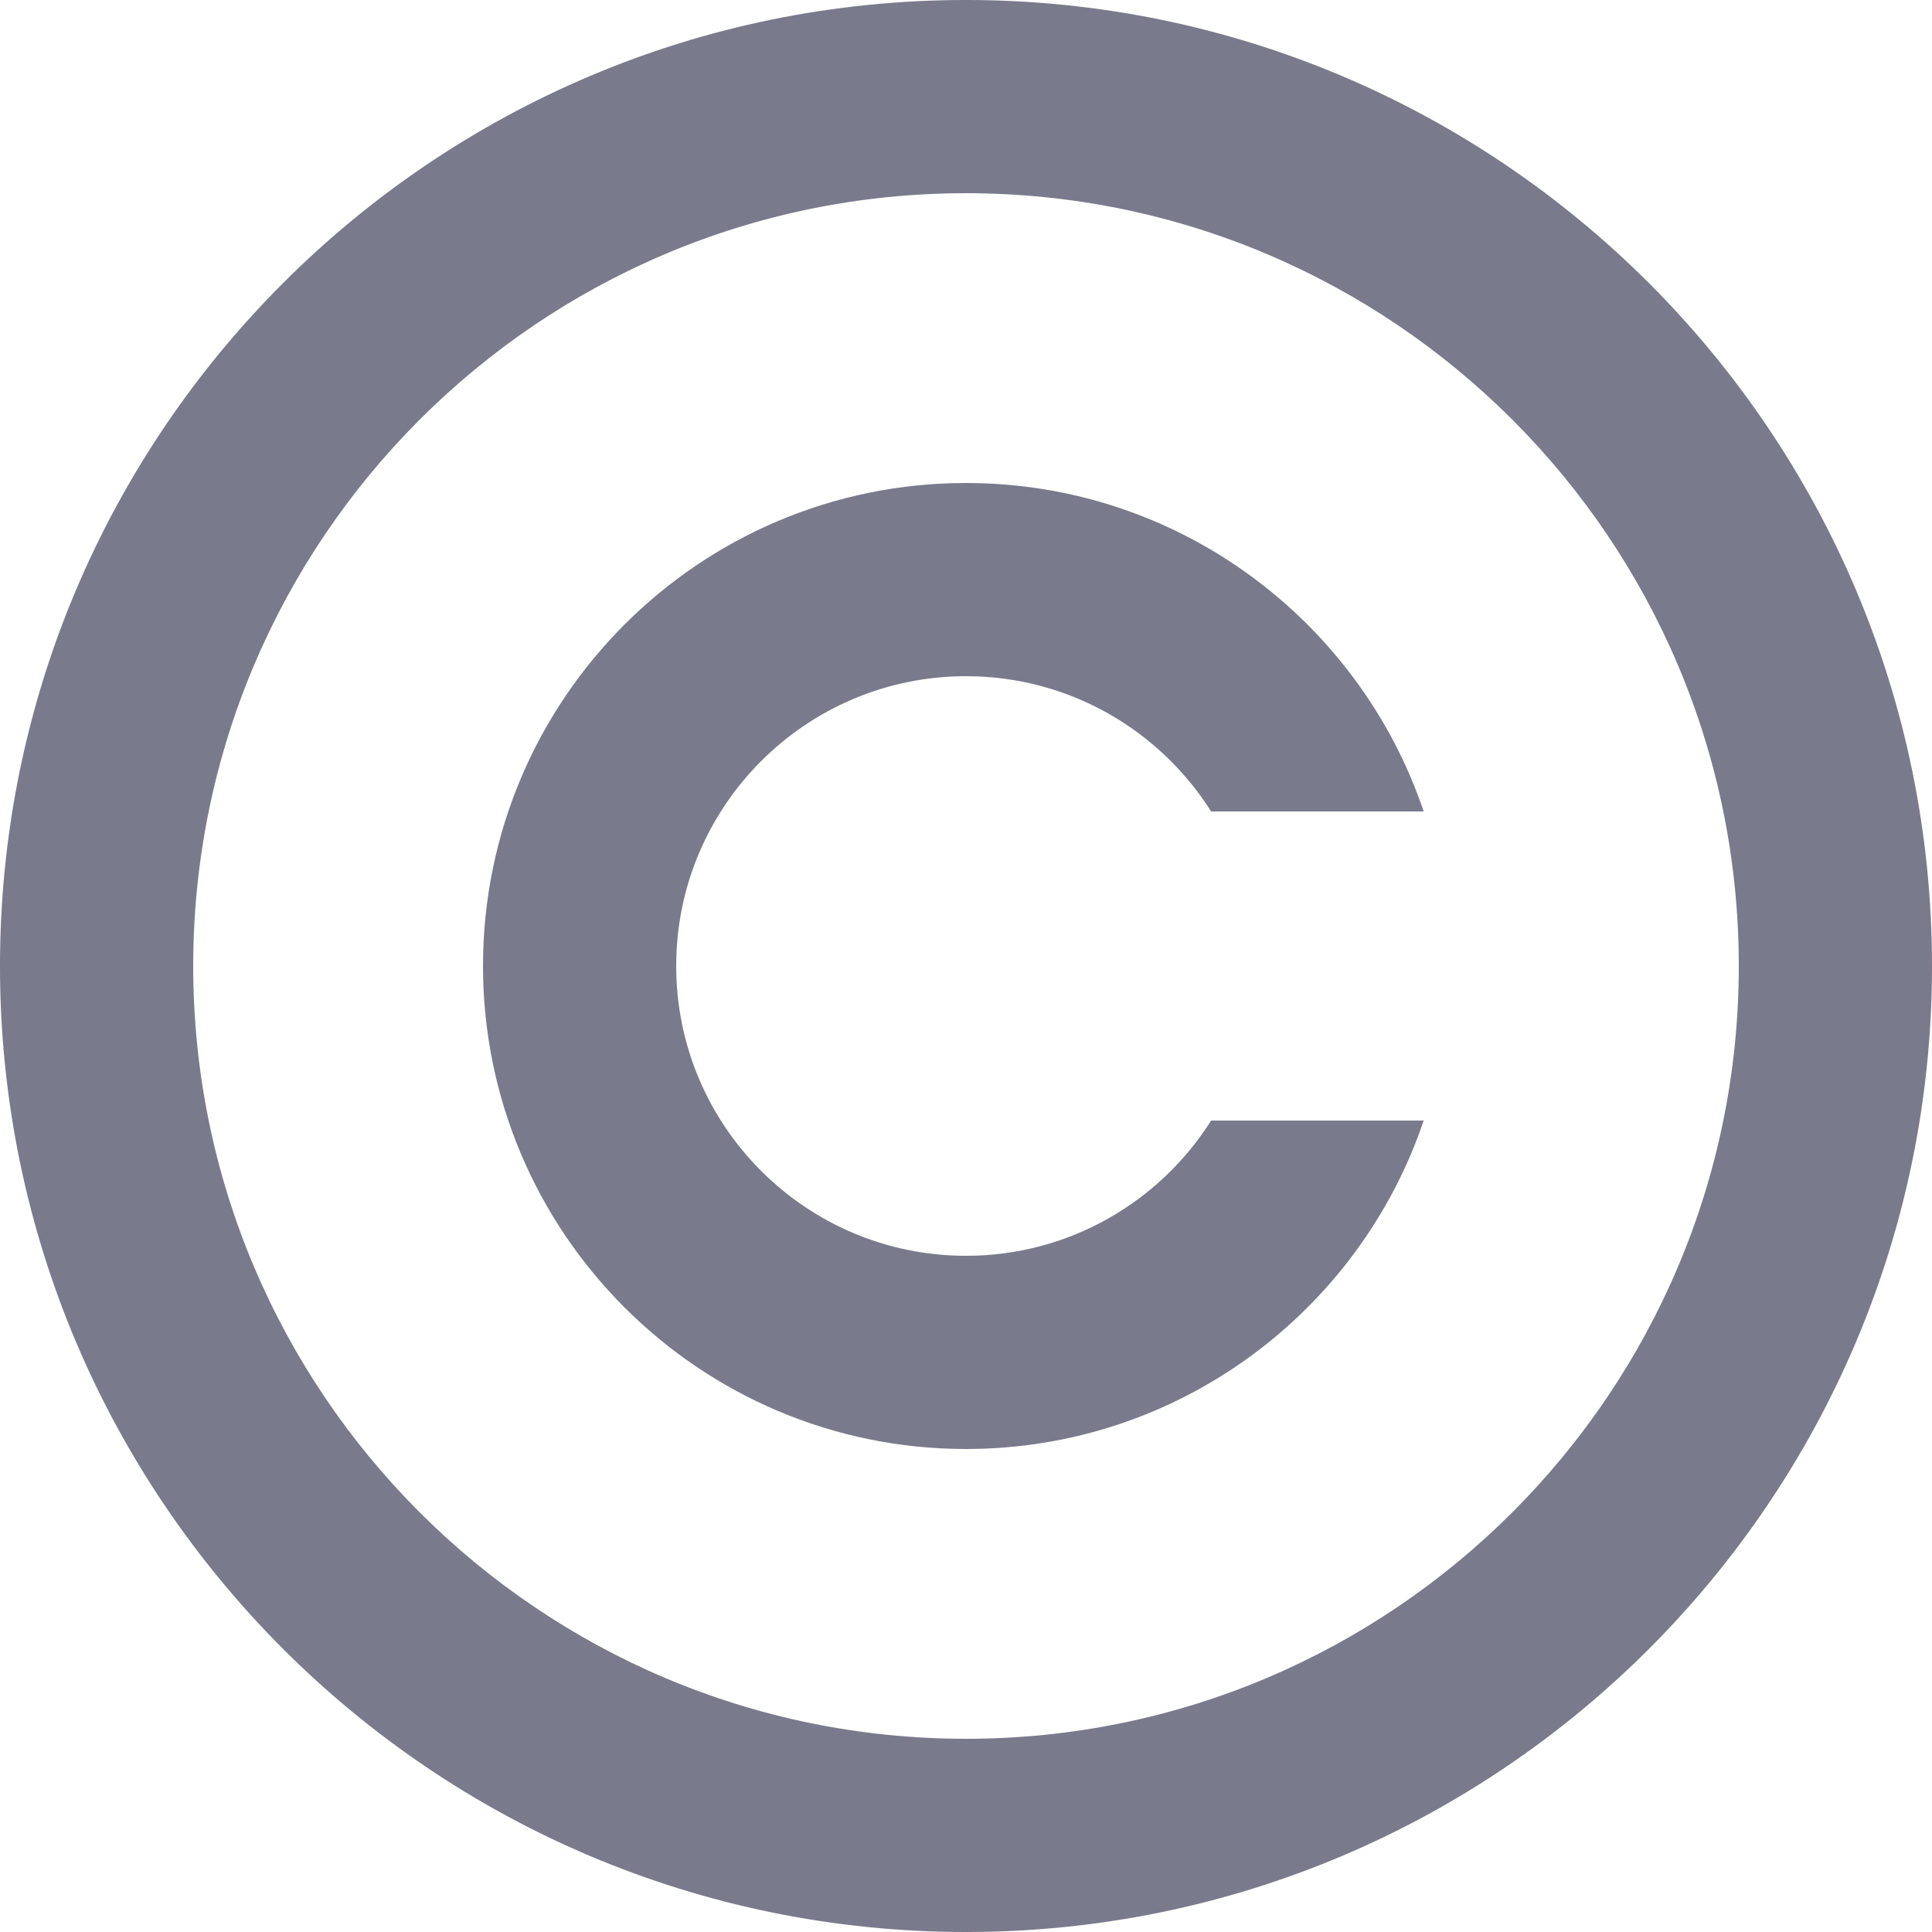 <svg clip-rule="evenodd" fill-rule="evenodd" stroke-linejoin="round" stroke-miterlimit="2" viewBox="0 0 100 100" xmlns="http://www.w3.org/2000/svg"><g fill="#7A7A8D"><path d="m50-5.556c-30.662 0-55.556 24.894-55.556 55.556s24.894 55.556 55.556 55.556 55.556-24.894 55.556-55.556-24.894-55.556-55.556-55.556zm0 11.112c24.53 0 44.444 19.914 44.444 44.444s-19.914 44.444-44.444 44.444-44.444-19.914-44.444-44.444 19.914-44.444 44.444-44.444z" transform="matrix(.9 0 0 .9 5 5)"/><path d="m73.69 58c-3.338 9.879-12.689 17-23.69 17-13.798 0-25-11.202-25-25s11.202-25 25-25c11.001 0 20.352 7.121 23.69 17h-11.002c-2.659-4.206-7.35-7-12.688-7-8.279 0-15 6.721-15 15s6.721 15 15 15c5.338 0 10.029-2.794 12.688-7z"/></g></svg>